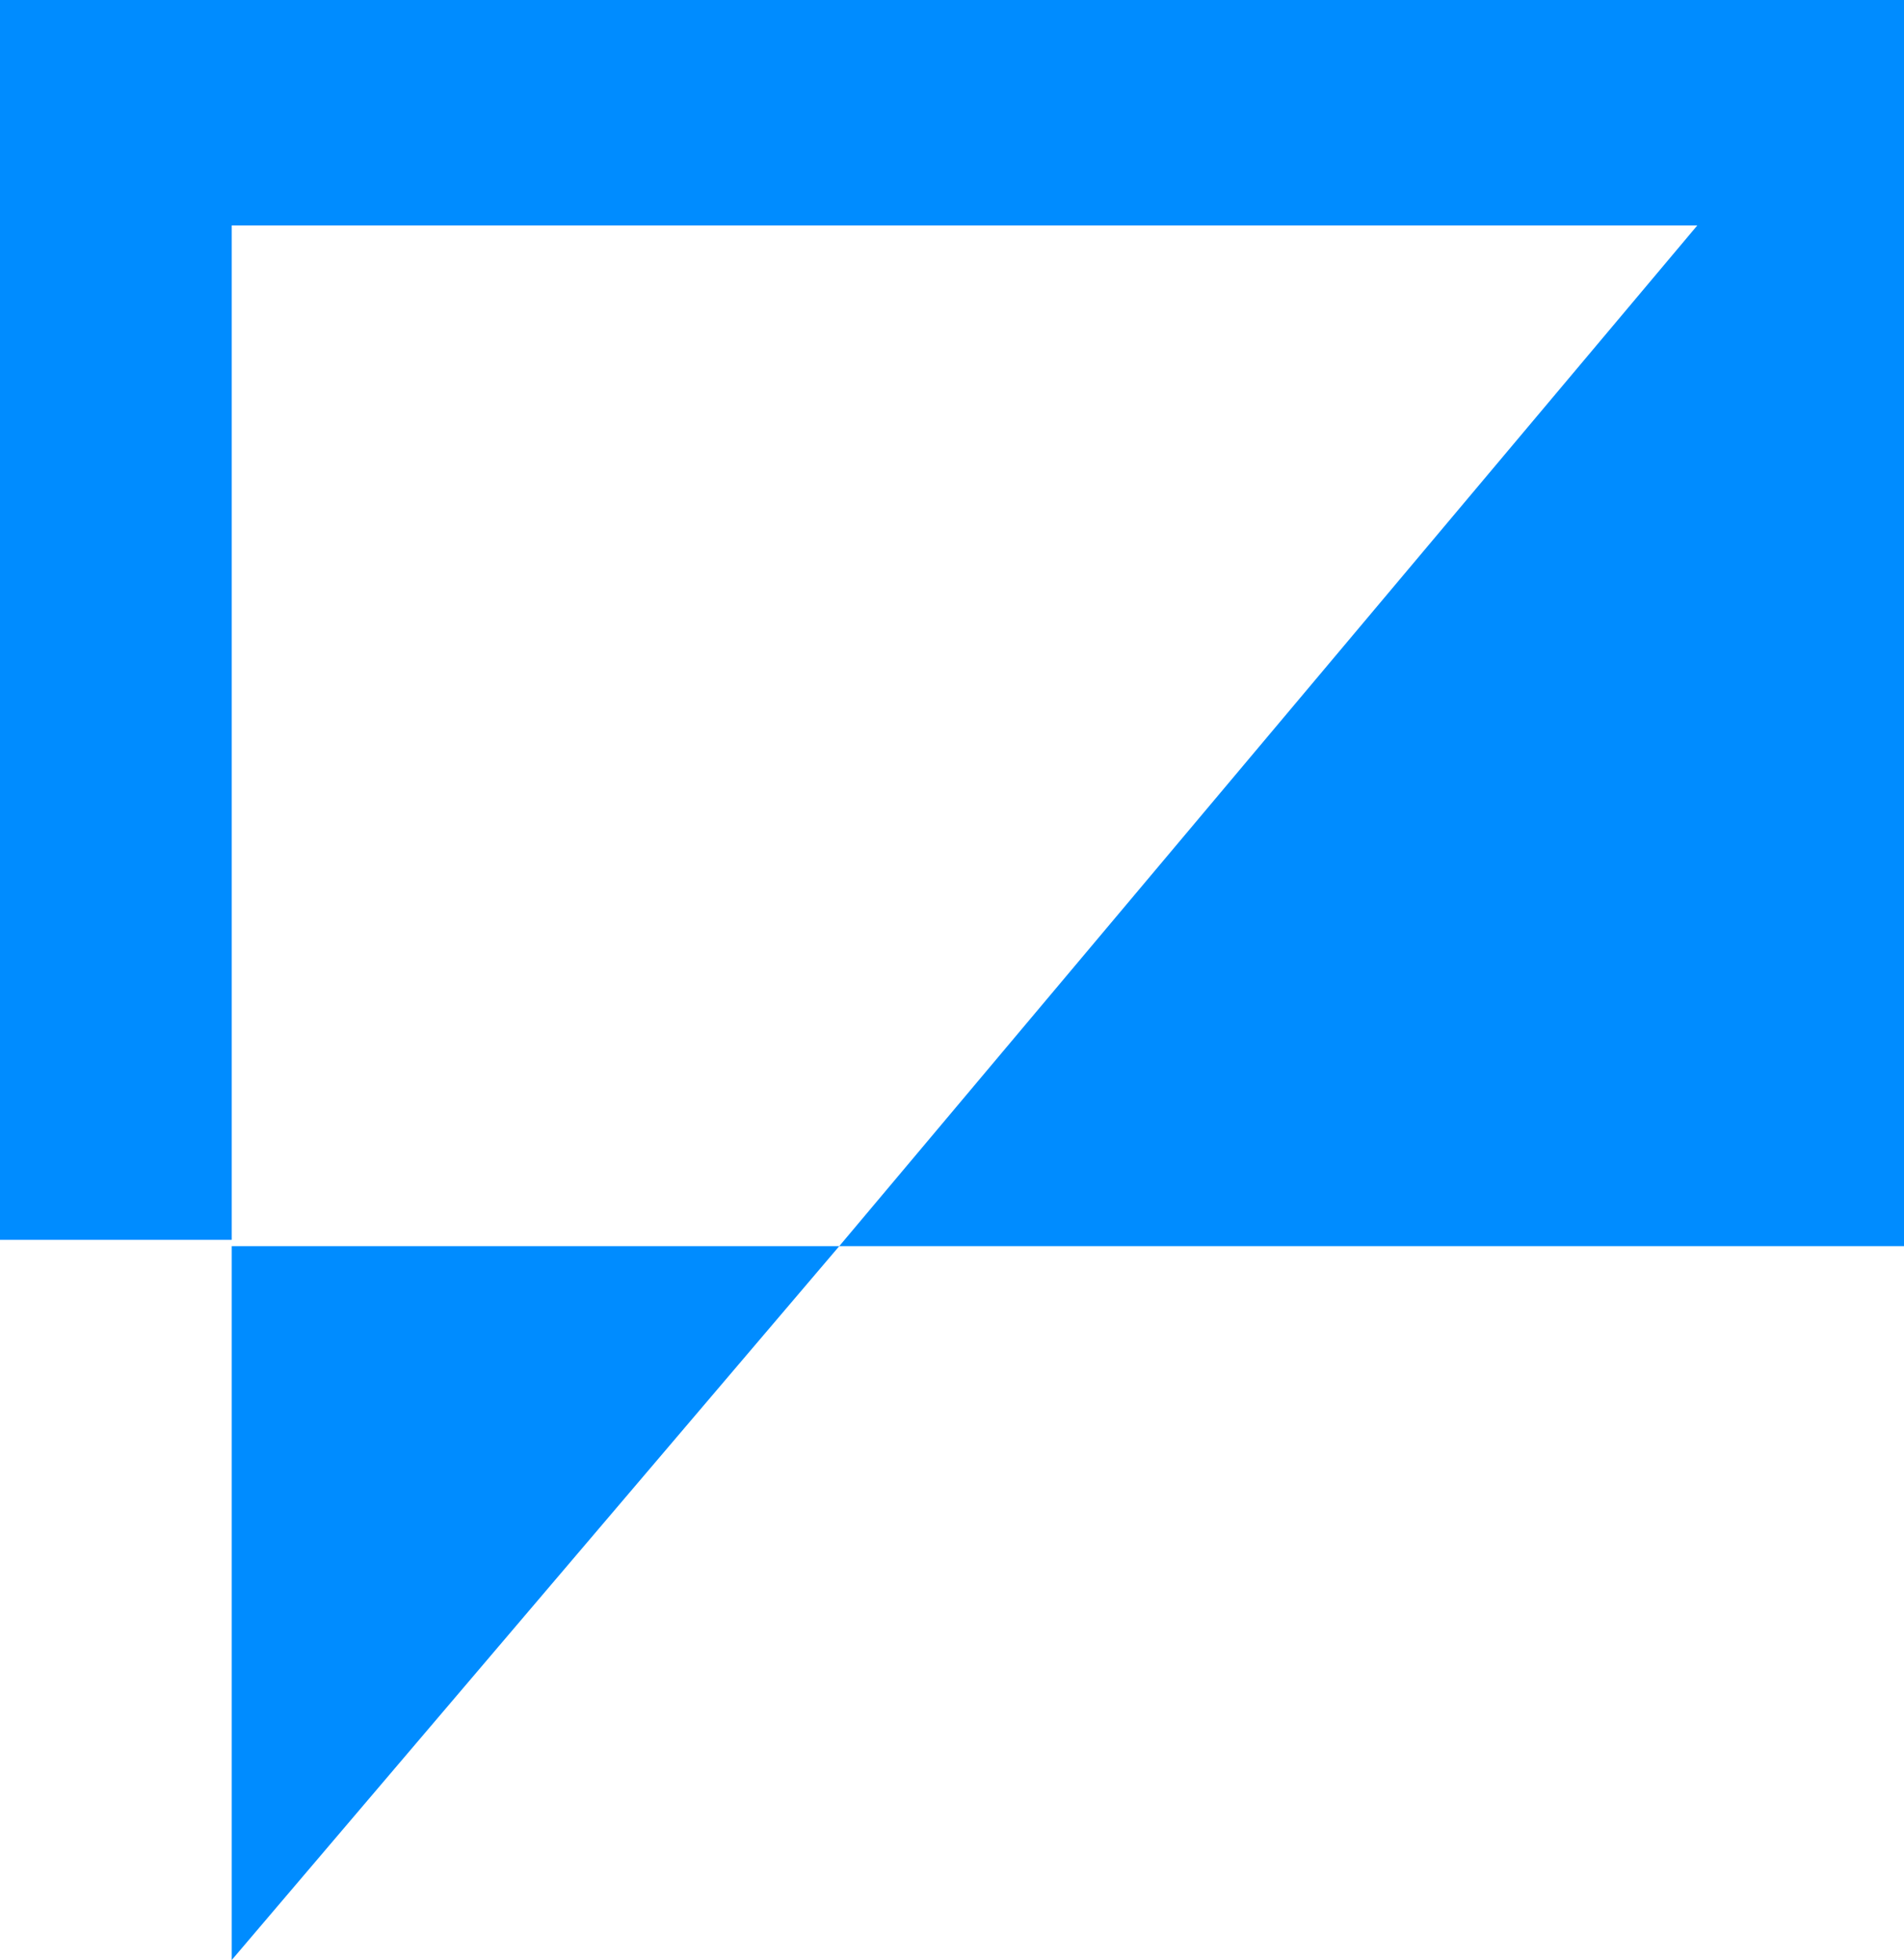 <?xml version="1.0" ?>
<svg xmlns="http://www.w3.org/2000/svg" viewBox="0 0 30.4 31.3">
	<path fill="#008cff" fill-rule="evenodd" d="M30.4 0H0v19.8h3.7v11.5l9.7-11.4h17zm-17 19.9L27.1 3.6H3.7v16.3z"/>
</svg>